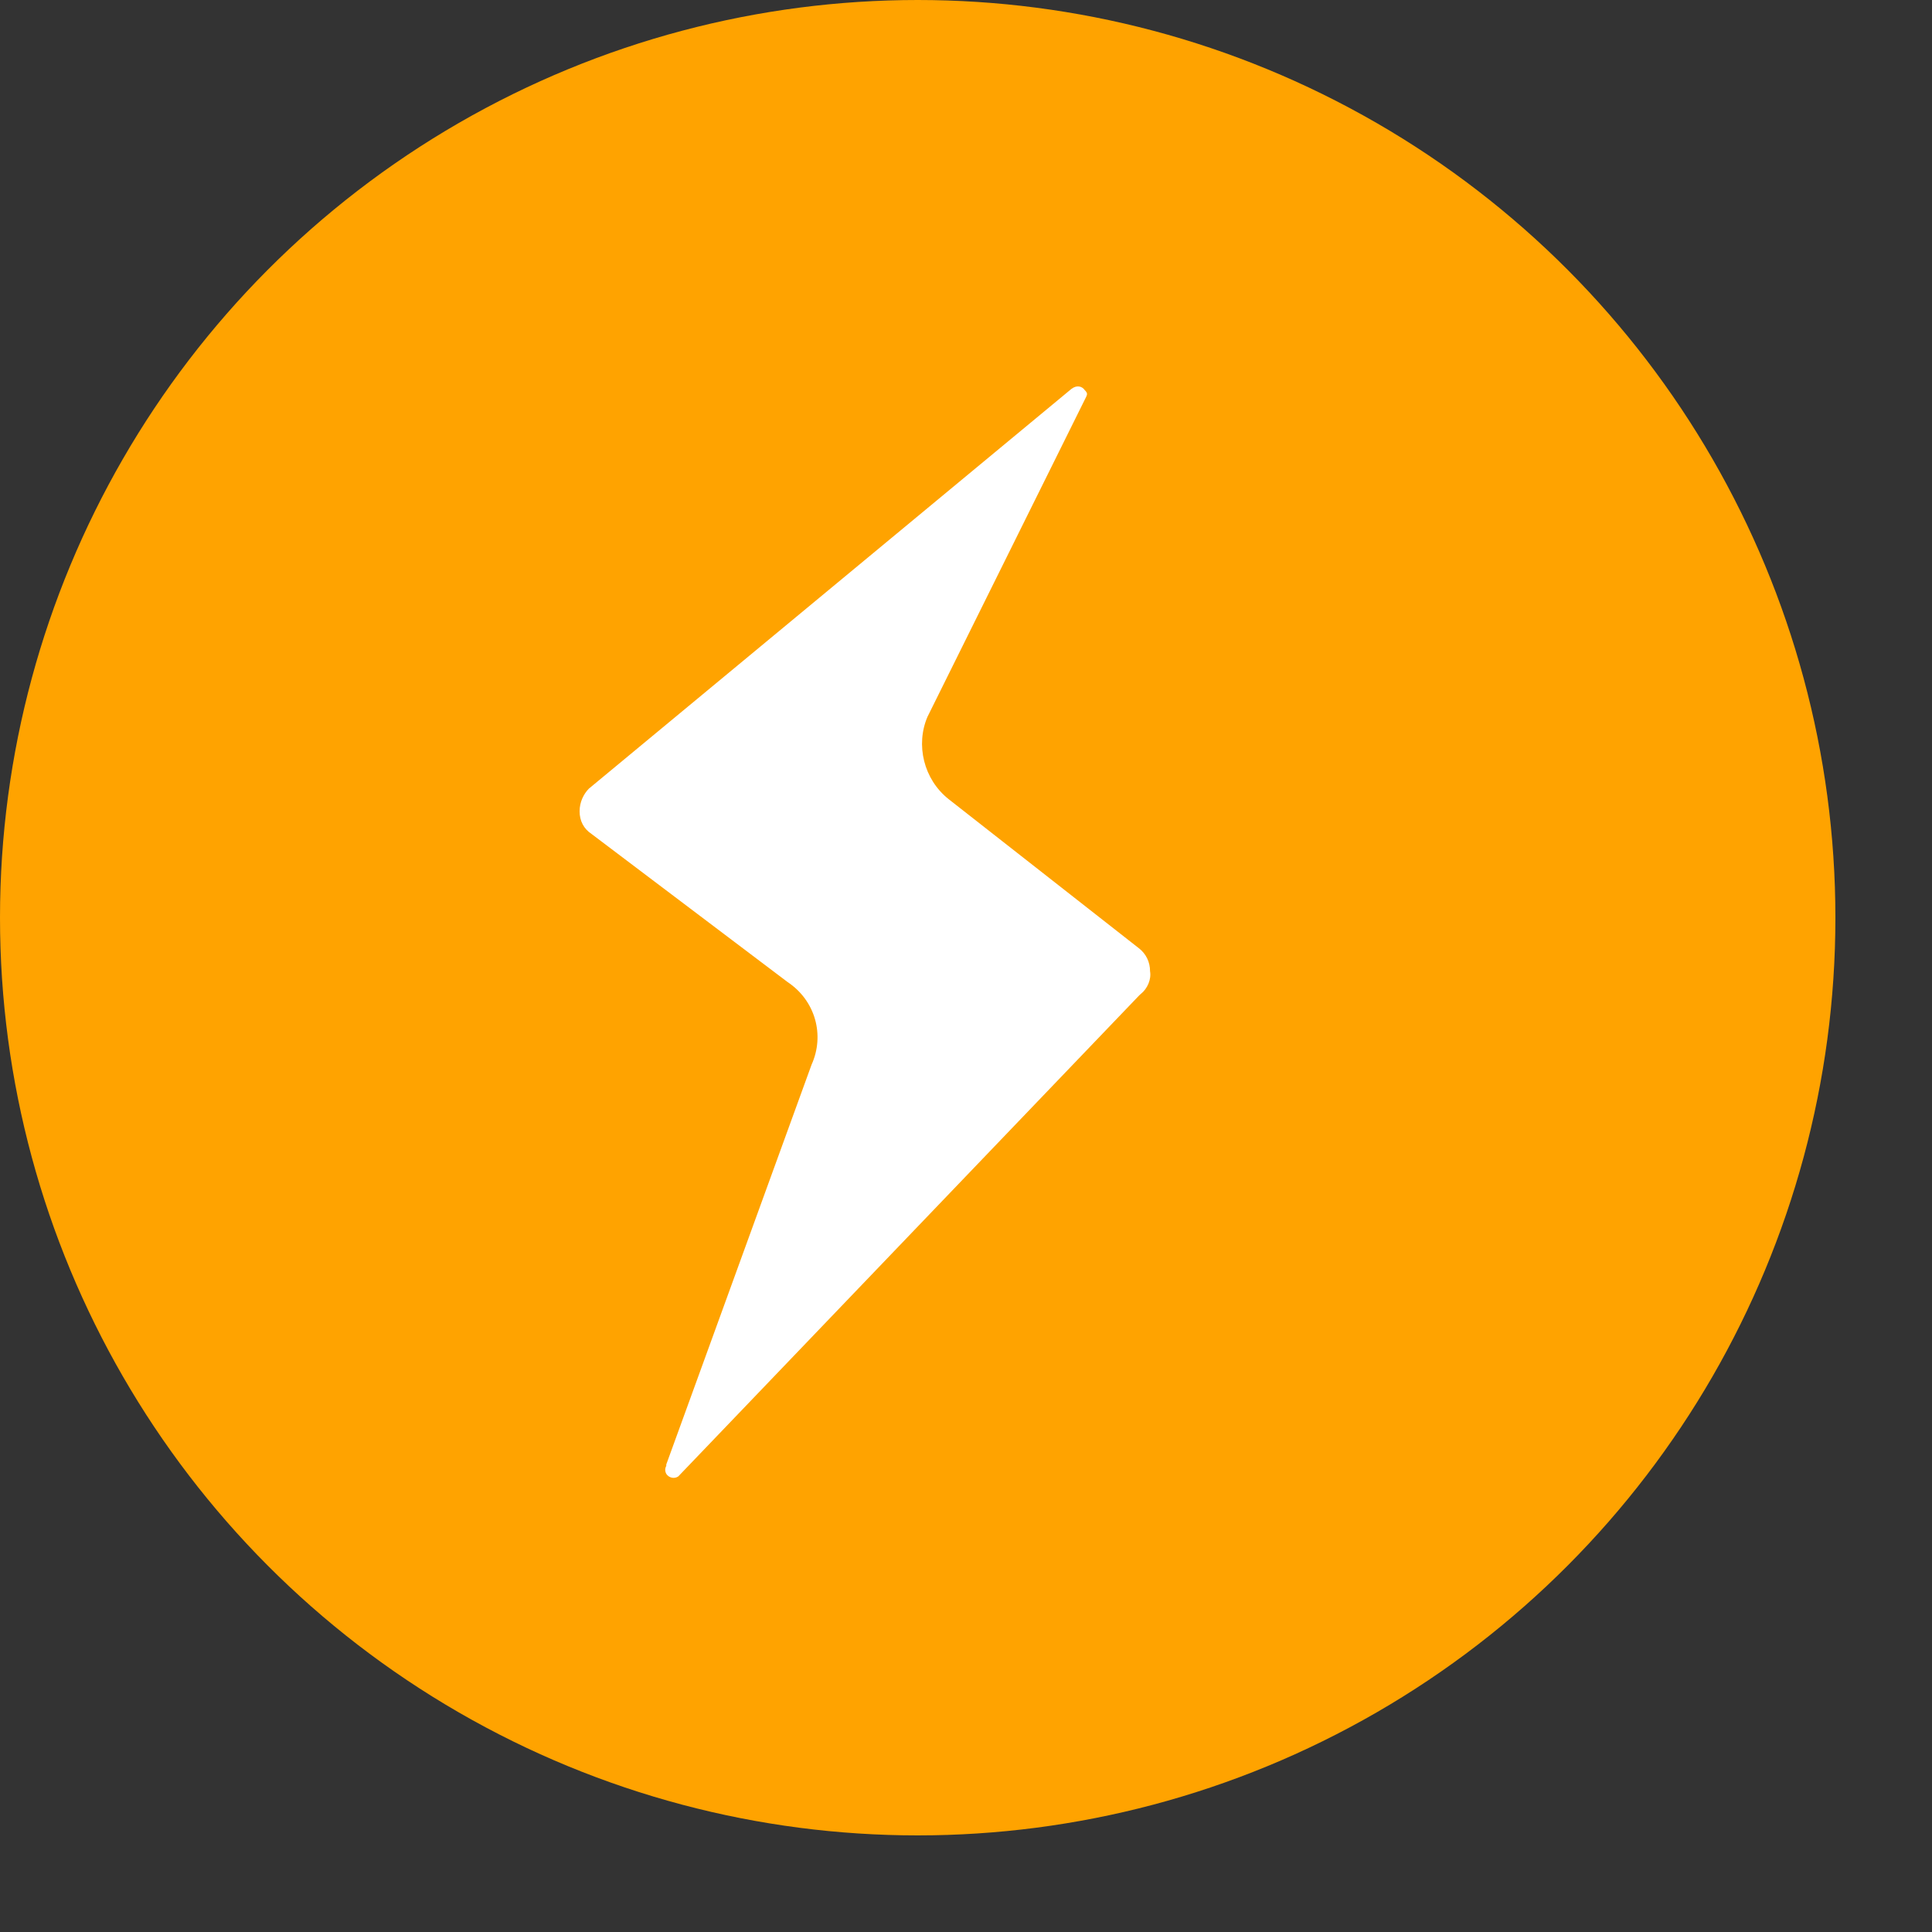 <?xml version="1.0" encoding="UTF-8" standalone="no"?>
<svg width="15px" height="15px" viewBox="0 0 15 15" version="1.1" xmlns="http://www.w3.org/2000/svg" xmlns:xlink="http://www.w3.org/1999/xlink">
    <rect x="0" y="0" width="15" height="15" fill="#333333" stroke="none"/>
    <!-- Generator: Sketch 41 (35326) - http://www.bohemiancoding.com/sketch -->
    <title>Group 18</title>
    <desc>Created with Sketch.</desc>
    <defs></defs>
    <g id="Page-1" stroke="none" stroke-width="1" fill="none" fill-rule="evenodd">
        <g id="In-primo-piano-(tutti)-Copy" transform="translate(-500, -335)">
            <g id="Group-18" transform="translate(500, 335)">
                <g id="Group-17-Copy">
                    <circle id="Oval-6-Copy-3" fill="#FFA300" cx="7.125" cy="7.125" r="7.125"></circle>
                    <path d="M6.301,8.266 L5.173,11.37 L5.173,11.381 C5.162,11.401 5.162,11.422 5.173,11.443 C5.193,11.474 5.235,11.484 5.266,11.463 L8.846,7.727 L8.857,7.717 C8.909,7.676 8.94,7.603 8.929,7.541 C8.929,7.469 8.898,7.407 8.846,7.365 L7.367,6.206 C7.17,6.051 7.108,5.782 7.201,5.565 L8.433,3.081 C8.443,3.06 8.443,3.05 8.422,3.029 C8.401,2.998 8.36,2.988 8.319,3.019 L4.572,6.123 C4.531,6.165 4.5,6.227 4.5,6.299 C4.5,6.372 4.531,6.434 4.593,6.475 L6.114,7.624 C6.332,7.769 6.404,8.038 6.301,8.266 L6.301,8.266 Z" id="Shape-Copy-2" fill="#FFFFFF"></path>
                </g>
            </g>
        </g>
    </g>
</svg>